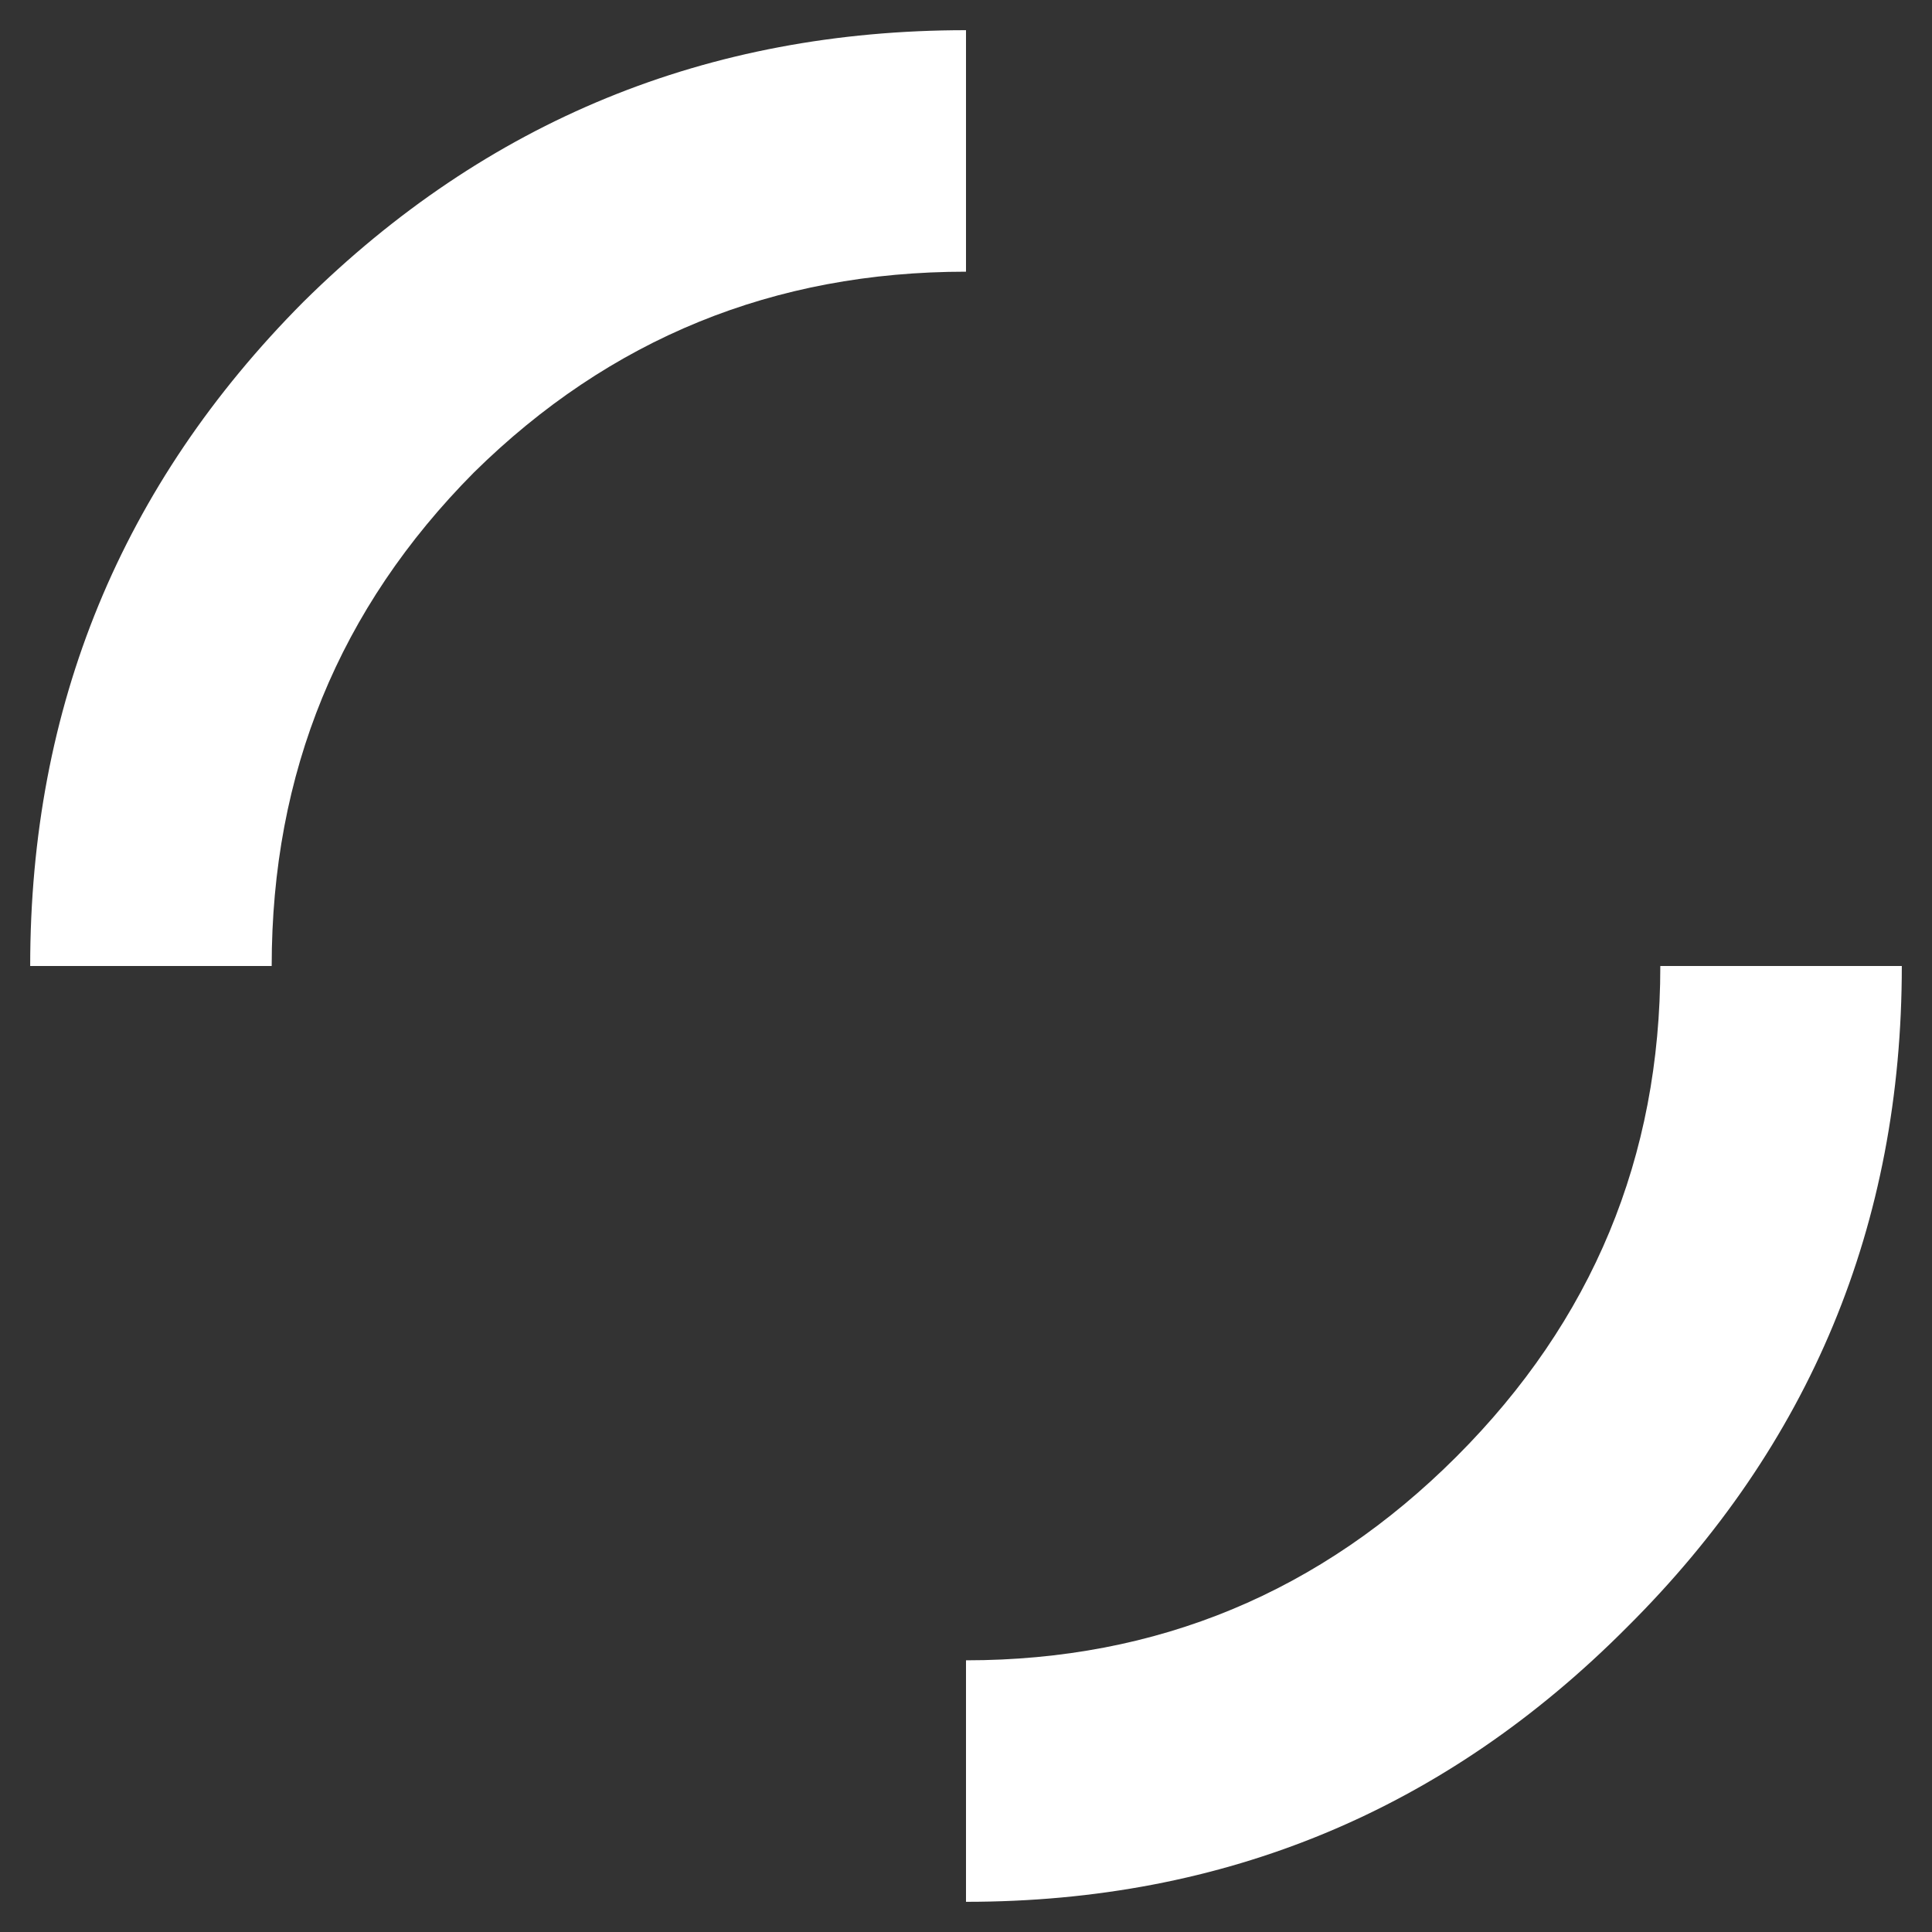 
<svg xmlns="http://www.w3.org/2000/svg" version="1.1" xmlns:xlink="http://www.w3.org/1999/xlink" preserveAspectRatio="none" x="0px" y="0px" width="64px" height="64px" viewBox="0 0 64 64">
<rect x="0" y="0" width="64" height="64" fill="#333333" stroke="none"/>
<defs>
<g id="Layer0_0_FILL">
<path fill="#FFFFFF" stroke="none" d="
M 296.9 221.9
Q 306 212.85 306 200
L 298 200
Q 298 209.5 291.25 216.25 284.5 223 275 223
L 275 231
Q 287.85 231 296.9 221.9
M 275 169
Q 262.15 169 253.05 178 244 187.1 244 200
L 252 200
Q 252 190.4 258.7 183.65 265.45 177 275 177
L 275 169 Z"/>
</g>
</defs>

<g transform="matrix( 1, 0, 0, 1, -243,-168) ">
<use xlink:href="#Layer0_0_FILL"/>
</g>
</svg>
